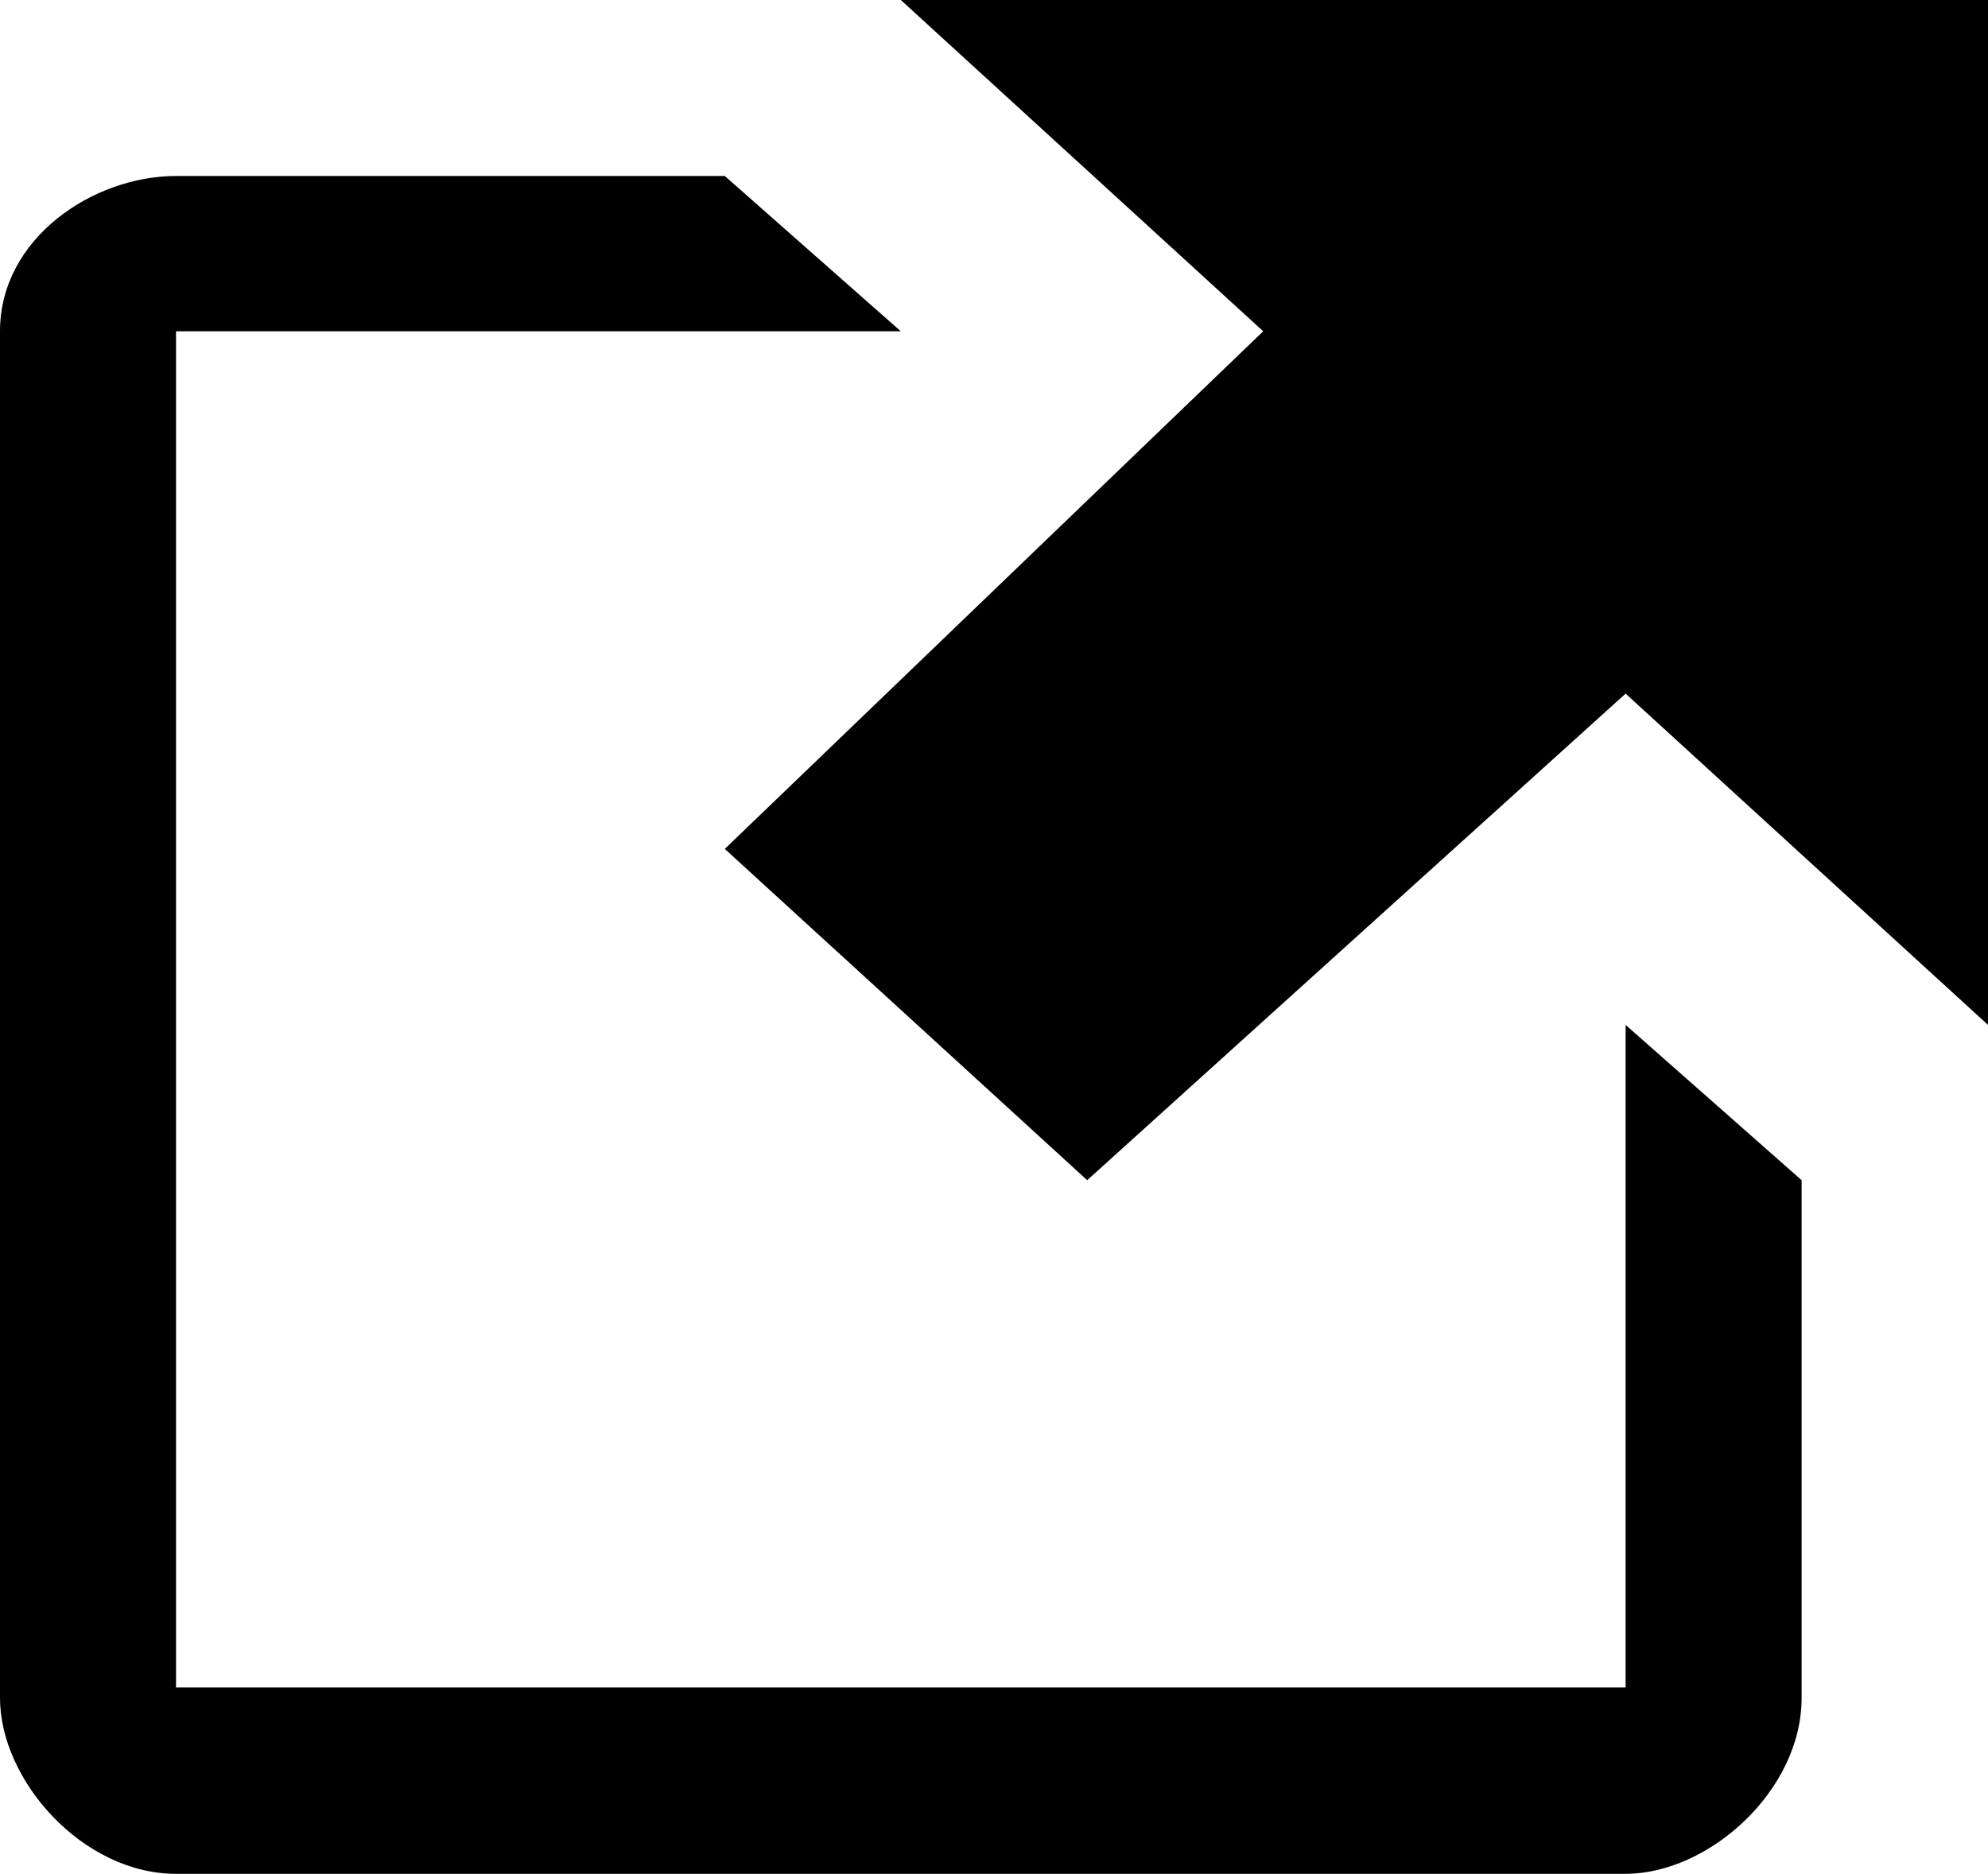 <svg xmlns="http://www.w3.org/2000/svg" viewBox="0 0 19.2 18.1"><path d="M8.7 0h10.5v9.9l-3.5-3.2-5.2 4.7L7 8.2l5.2-5z"/><path d="M1.7 1.7H7l1.7 1.5h-7v13.1h14V9.9l1.7 1.5v5c0 .9-.9 1.7-1.7 1.7h-14c-.9 0-1.7-.9-1.7-1.7V3.2c0-.9.9-1.5 1.7-1.5z"/></svg>